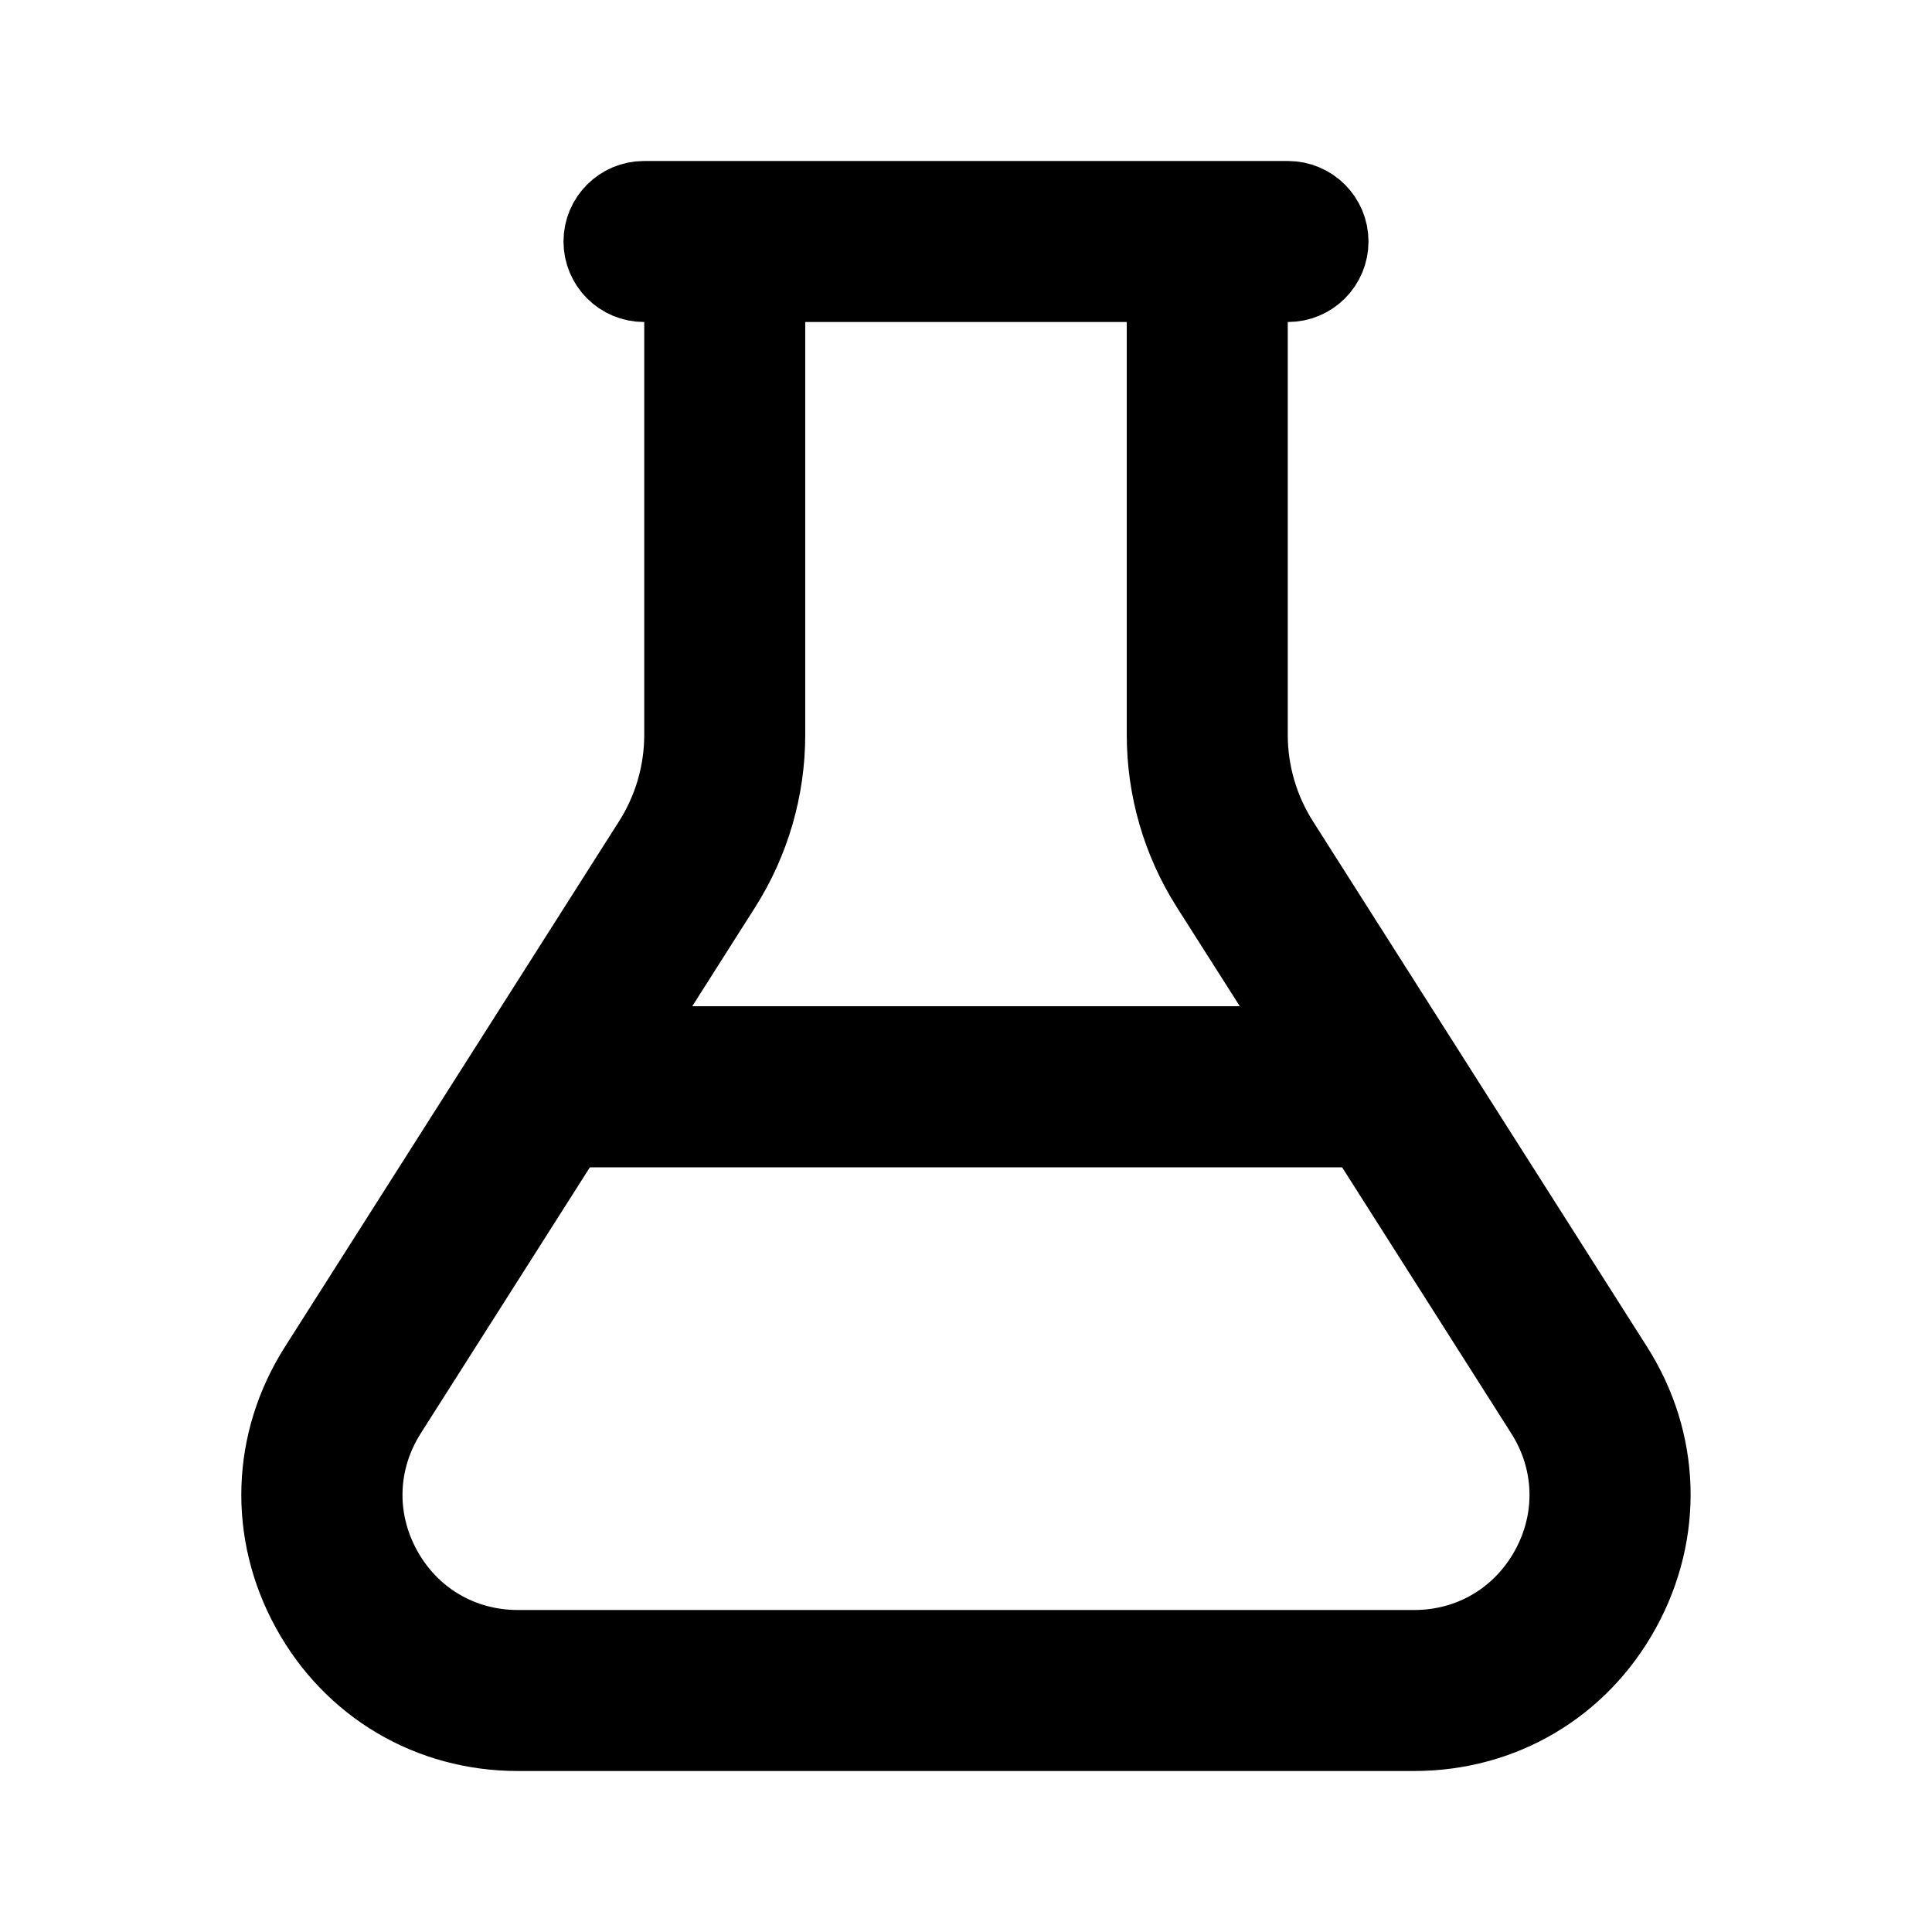 <svg viewBox="0 0 24 24" fill="currentColor" stroke="currentColor" xmlns="http://www.w3.org/2000/svg">
<path d="M20.039 17L15.887 10.469C15.632 10.067 15.497 9.603 15.497 9.127V3.5H16C16.276 3.5 16.5 3.276 16.5 3C16.5 2.724 16.276 2.5 16 2.5H8C7.724 2.5 7.5 2.724 7.5 3C7.5 3.276 7.724 3.5 8 3.5H8.503V9.127C8.503 9.603 8.368 10.067 8.113 10.469L3.961 17C3.379 17.916 3.343 19.03 3.865 19.981C4.387 20.932 5.347 21.5 6.432 21.5H17.567C18.652 21.5 19.611 20.933 20.133 19.981C20.655 19.029 20.621 17.916 20.039 17ZM8.957 11.005C9.314 10.443 9.503 9.793 9.503 9.127V3.5H14.497V9.127C14.497 9.793 14.685 10.442 15.043 11.005L16.312 13H7.689L8.957 11.005ZM19.258 19.5C18.913 20.126 18.281 20.5 17.568 20.5H6.433C5.718 20.5 5.086 20.126 4.742 19.5C4.398 18.874 4.422 18.14 4.805 17.537L7.053 14.001H16.947L19.195 17.537C19.578 18.139 19.602 18.874 19.258 19.5Z" />
</svg>
